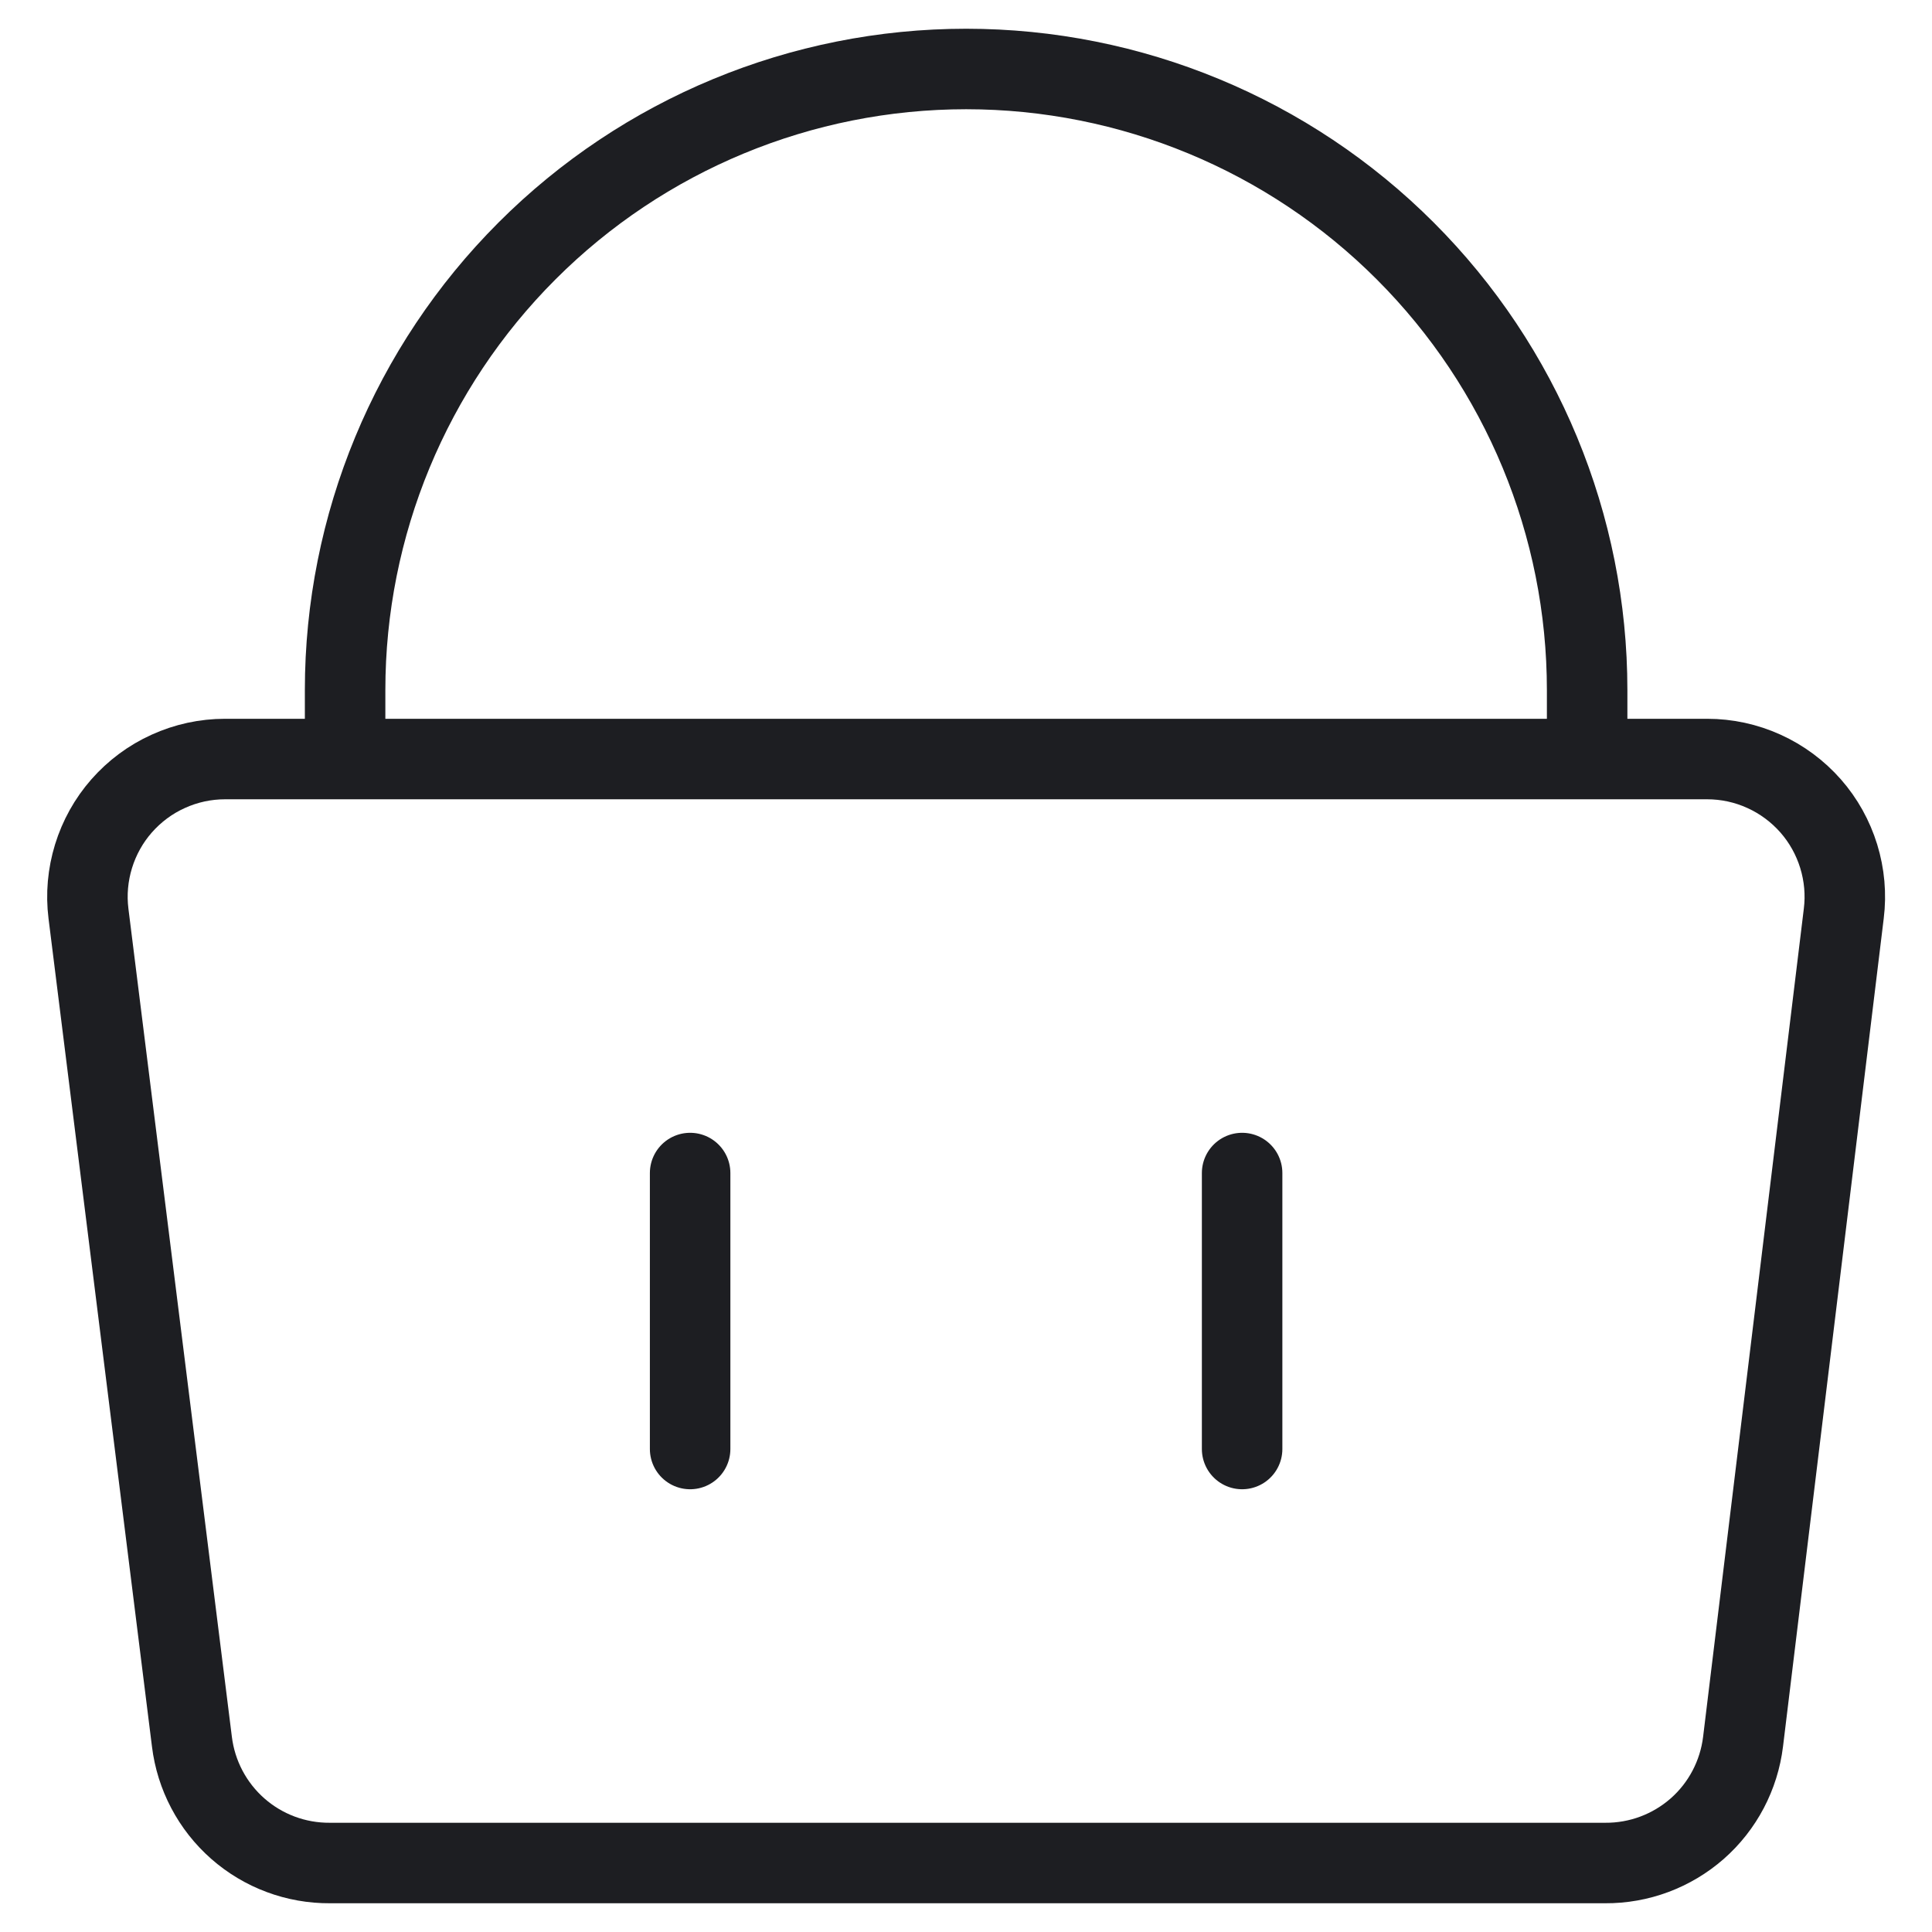 <svg width="24" height="24" viewBox="0 0 24 24" fill="none" xmlns="http://www.w3.org/2000/svg">
<g clip-path="url(#clip0_238_9142)">
<path d="M4.287 9.429V8.572C4.287 6.526 5.1 4.564 6.547 3.117C7.993 1.67 9.956 0.857 12.002 0.857C14.047 0.857 16.01 1.67 17.456 3.117C18.903 4.564 19.716 6.526 19.716 8.572V9.429M8.573 14.572V18M15.43 14.572V18M22.904 11.349C22.934 11.11 22.912 10.867 22.841 10.636C22.77 10.406 22.652 10.193 22.493 10.012C22.332 9.829 22.134 9.682 21.913 9.582C21.691 9.481 21.451 9.429 21.207 9.429H2.796C2.552 9.429 2.312 9.481 2.09 9.582C1.868 9.682 1.671 9.829 1.51 10.012C1.351 10.193 1.233 10.406 1.162 10.636C1.091 10.867 1.069 11.11 1.099 11.349L2.384 21.635C2.435 22.053 2.638 22.438 2.954 22.716C3.27 22.994 3.677 23.146 4.099 23.143H19.939C20.36 23.146 20.767 22.994 21.084 22.716C21.4 22.438 21.602 22.053 21.653 21.635L22.904 11.349Z" stroke="#1D1E22" stroke-linecap="round" stroke-linejoin="round"/>
</g>
<defs>
<clipPath id="clip0_238_9142">
<rect width="24" height="24" fill="white"/>
</clipPath>
</defs>
</svg>
